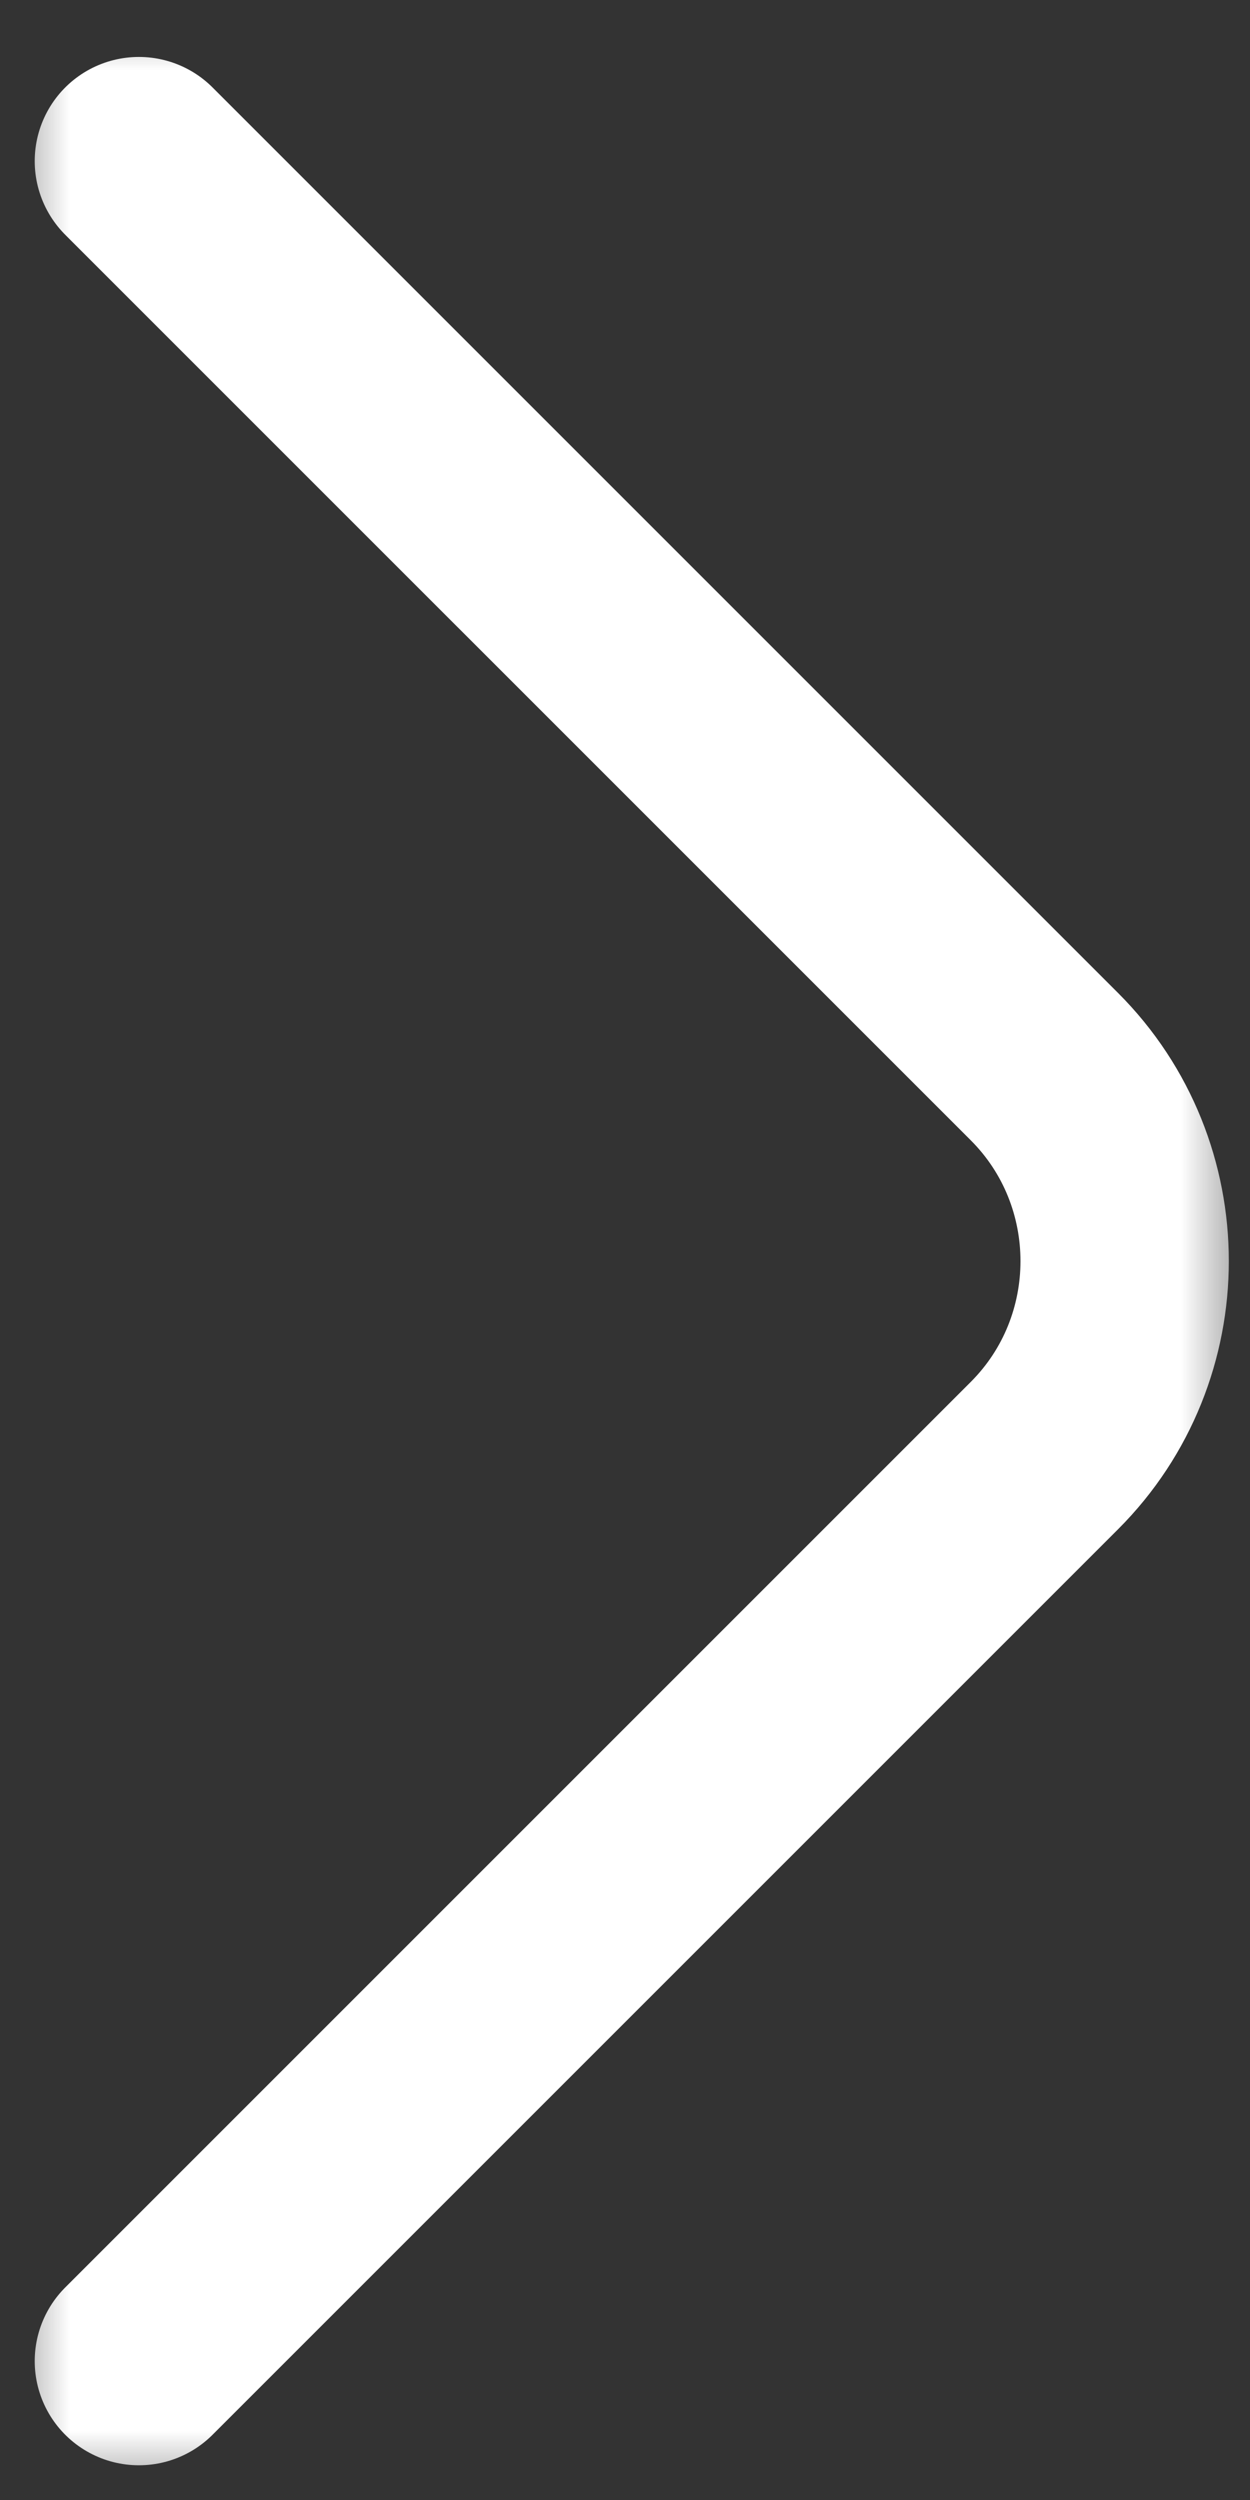 <svg width="9" height="18" viewBox="0 0 9 18" fill="none" xmlns="http://www.w3.org/2000/svg">
<rect x="0" y="0" width="9" height="18" fill="#333333" stroke="none"/>
<g clip-path="url(#clip0_851_1263)">
<mask id="mask0_851_1263" style="mask-type:luminance" maskUnits="userSpaceOnUse" x="0" y="0" width="9" height="18">
<path d="M0 0H9V18H0V0Z" fill="white"/>
</mask>
<g mask="url(#mask0_851_1263)">
<path d="M1 17L7.52 10.48C8.29 9.71 8.29 8.45 7.52 7.68L1 1.16" stroke="white" stroke-width="1.5" stroke-miterlimit="10" stroke-linecap="round" stroke-linejoin="round"/>
</g>
</g>
<defs>
<clipPath id="clip0_851_1263">
<rect width="9" height="18" fill="white"/>
</clipPath>
</defs>
</svg>
